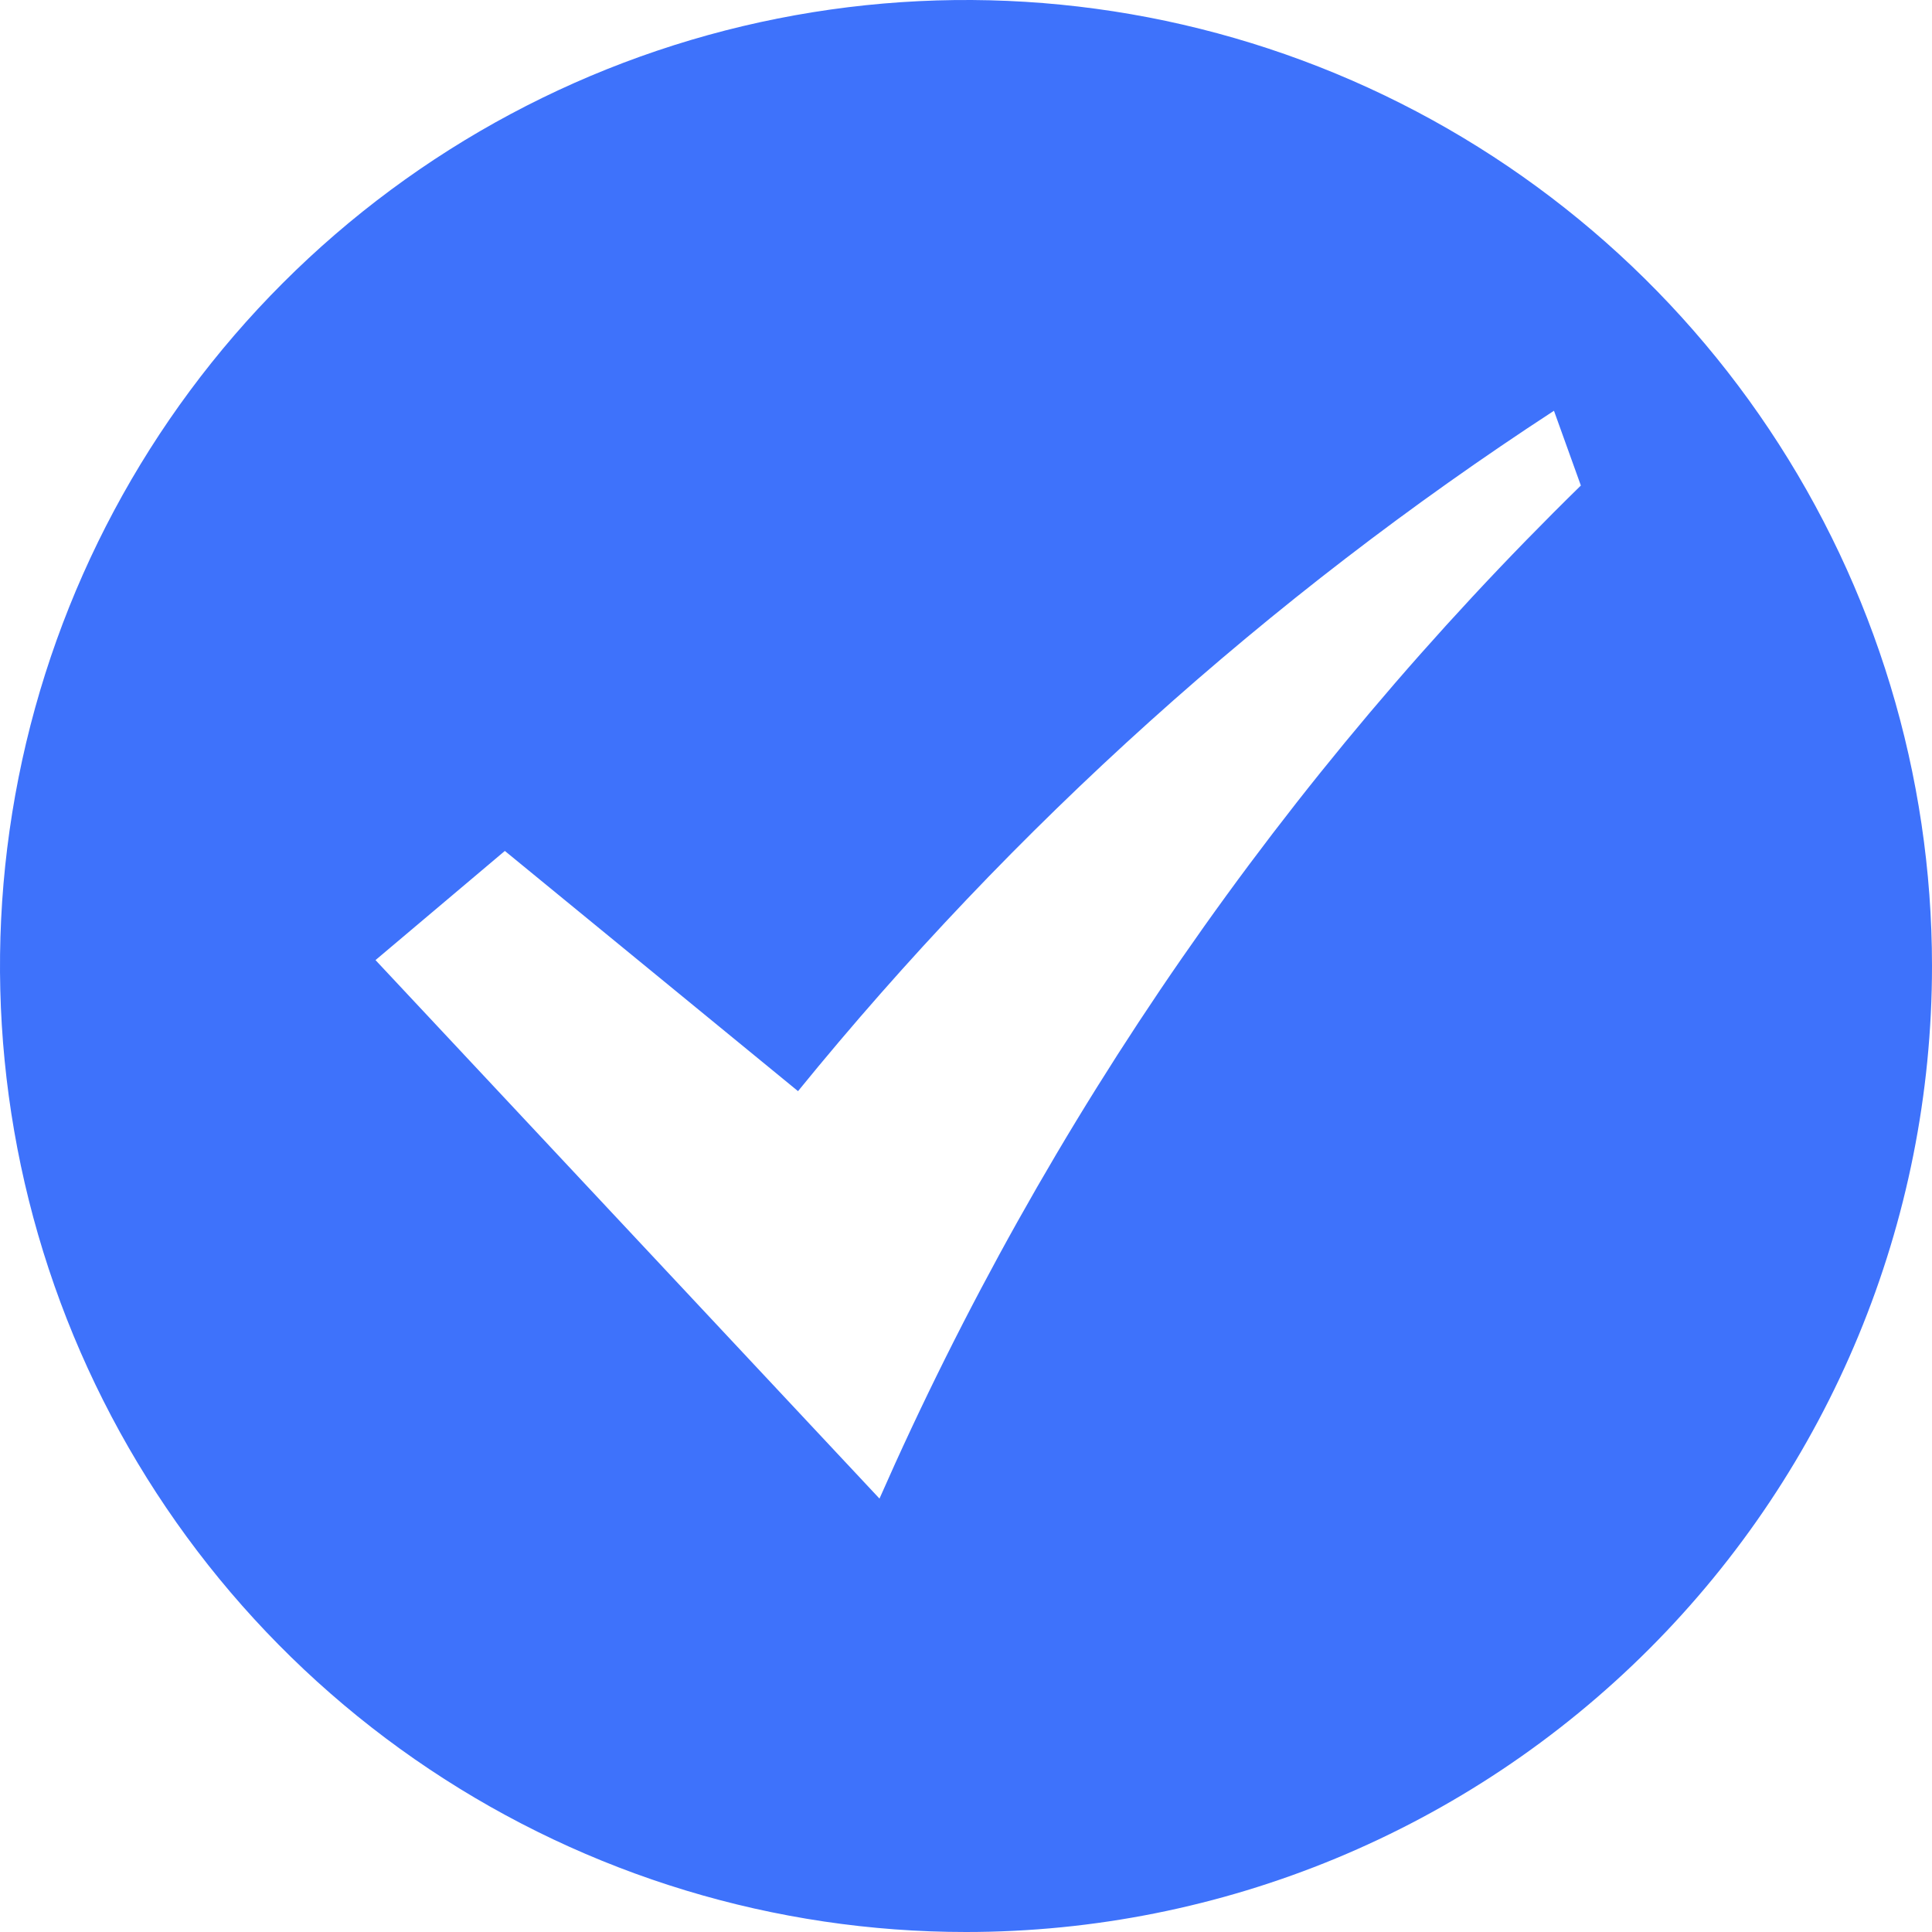 <svg width="36" height="36" viewBox="0 0 36 36" fill="none" xmlns="http://www.w3.org/2000/svg">
<path fill-rule="evenodd" clip-rule="evenodd" d="M18 36C14.44 36 10.96 34.944 8 32.966C5.04 30.989 2.733 28.177 1.37 24.888C0.008 21.599 -0.349 17.98 0.346 14.488C1.04 10.997 2.755 7.789 5.272 5.272C7.789 2.755 10.997 1.04 14.488 0.346C17.98 -0.349 21.599 0.008 24.888 1.37C28.177 2.733 30.989 5.04 32.966 8C34.944 10.96 36 14.44 36 18C36 22.774 34.104 27.352 30.728 30.728C27.352 34.104 22.774 36 18 36ZM28.956 7.654C23.633 11.125 18.881 15.402 14.87 20.332L9.407 15.856L6.997 17.89L16.388 27.924C19.499 20.855 23.936 14.447 29.457 9.047L28.956 7.654Z" fill="#3E72FB"/>
</svg>
